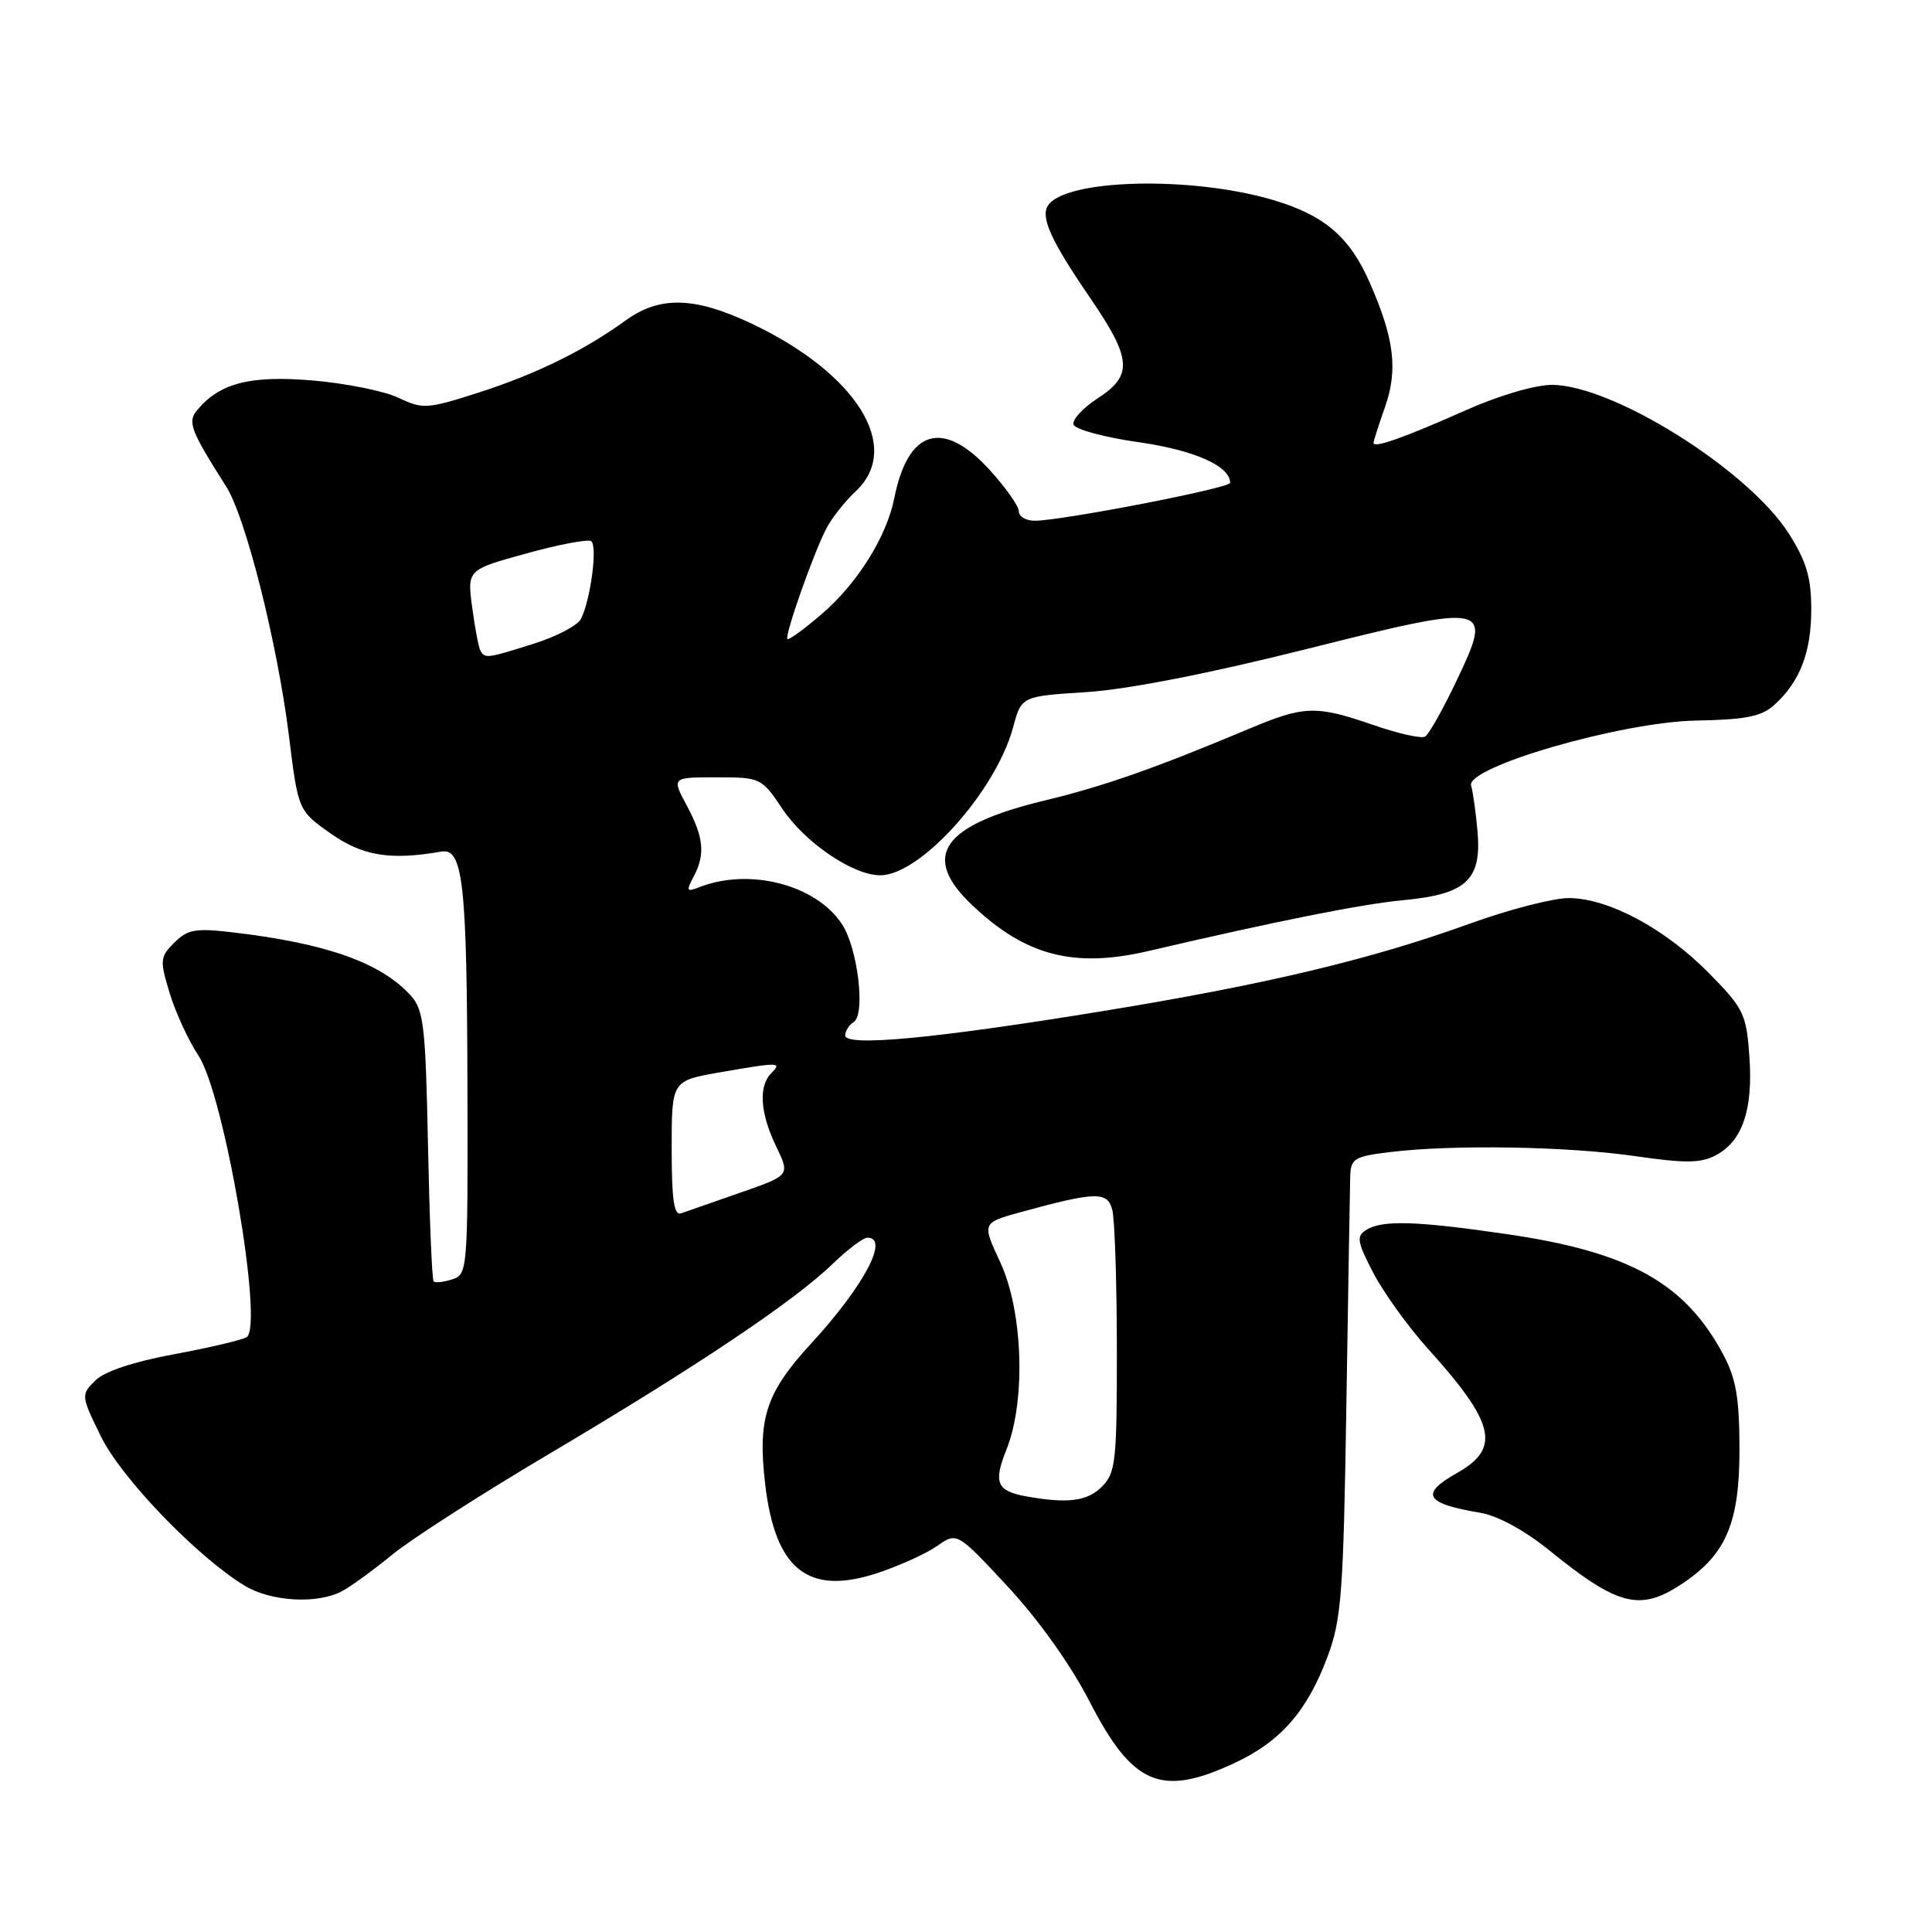 <?xml version="1.0" encoding="UTF-8" standalone="no"?>
<!DOCTYPE svg PUBLIC "-//W3C//DTD SVG 1.1//EN" "http://www.w3.org/Graphics/SVG/1.1/DTD/svg11.dtd" >
<svg xmlns="http://www.w3.org/2000/svg" xmlns:xlink="http://www.w3.org/1999/xlink" version="1.1" viewBox="0 0 256 256">
 <g >
 <path fill="currentColor"
d=" M 163.54 233.63 C 169.69 230.77 173.19 226.77 175.90 219.53 C 177.75 214.59 178.01 211.19 178.40 186.26 C 178.64 170.99 178.87 157.33 178.91 155.89 C 178.98 153.50 179.44 153.23 184.24 152.65 C 192.61 151.64 207.69 151.90 216.65 153.19 C 223.36 154.16 225.37 154.14 227.39 153.06 C 230.90 151.18 232.31 147.00 231.80 139.97 C 231.40 134.33 231.05 133.62 226.44 128.94 C 220.62 123.03 213.08 119.00 207.85 119.00 C 205.79 119.00 199.84 120.54 194.64 122.43 C 181.60 127.14 167.73 130.45 146.16 133.97 C 123.91 137.61 112.00 138.73 112.00 137.20 C 112.00 136.61 112.50 135.81 113.11 135.43 C 114.71 134.44 113.67 125.67 111.57 122.46 C 108.13 117.22 99.30 114.94 92.63 117.57 C 91.00 118.21 90.90 118.05 91.88 116.22 C 93.48 113.23 93.27 110.98 91.00 106.74 C 89.00 103.00 89.00 103.00 94.93 103.00 C 100.80 103.00 100.90 103.05 103.71 107.23 C 106.68 111.66 113.01 115.96 116.60 115.98 C 121.92 116.03 131.95 104.87 134.24 96.38 C 135.35 92.26 135.35 92.26 143.92 91.71 C 149.31 91.37 160.10 89.27 172.93 86.05 C 197.59 79.87 197.90 79.94 192.92 90.37 C 191.16 94.05 189.33 97.30 188.84 97.60 C 188.36 97.90 185.27 97.21 181.98 96.07 C 174.38 93.44 172.82 93.49 165.50 96.57 C 153.13 101.77 146.27 104.18 138.51 106.05 C 124.83 109.33 121.96 113.41 128.77 119.89 C 135.88 126.66 142.30 128.33 152.24 126.00 C 169.10 122.06 180.41 119.80 185.91 119.28 C 194.30 118.50 196.34 116.61 195.78 110.16 C 195.55 107.60 195.17 104.87 194.93 104.11 C 194.17 101.65 214.85 95.66 224.74 95.48 C 231.31 95.36 233.40 94.94 235.09 93.42 C 238.50 90.33 240.00 86.46 240.00 80.75 C 240.00 76.53 239.37 74.40 237.04 70.72 C 231.69 62.29 213.71 51.00 205.63 51.00 C 203.38 51.00 198.54 52.43 194.13 54.40 C 186.08 57.98 182.00 59.43 182.00 58.69 C 182.00 58.45 182.68 56.32 183.51 53.96 C 185.26 49.00 184.76 44.88 181.49 37.43 C 178.84 31.39 175.48 28.52 168.72 26.51 C 157.85 23.28 141.06 23.71 138.84 27.27 C 137.87 28.83 139.31 31.98 144.44 39.46 C 149.99 47.57 150.15 49.74 145.42 52.80 C 143.47 54.07 142.04 55.63 142.25 56.26 C 142.47 56.90 146.34 57.95 150.86 58.59 C 158.27 59.65 163.00 61.75 163.00 63.98 C 163.00 64.67 140.69 69.00 137.09 69.00 C 135.94 69.00 135.00 68.44 135.00 67.75 C 135.00 67.06 133.25 64.59 131.12 62.25 C 124.95 55.50 120.31 56.88 118.50 66.00 C 117.48 71.14 113.59 77.34 108.83 81.41 C 106.54 83.38 104.51 84.85 104.34 84.67 C 103.93 84.26 107.78 73.33 109.49 70.04 C 110.21 68.64 111.98 66.41 113.40 65.08 C 119.62 59.27 113.52 49.47 99.57 42.87 C 92.04 39.31 87.41 39.19 82.90 42.46 C 77.38 46.46 70.97 49.60 63.35 52.04 C 56.58 54.21 56.03 54.24 52.78 52.70 C 50.90 51.81 45.77 50.78 41.38 50.41 C 33.12 49.72 29.10 50.76 26.11 54.36 C 24.82 55.92 25.24 57.02 29.99 64.50 C 32.56 68.55 36.76 85.26 38.28 97.46 C 39.51 107.41 39.51 107.41 43.84 110.46 C 48.06 113.42 51.72 114.02 58.46 112.84 C 61.37 112.33 61.88 116.93 61.94 144.68 C 62.00 168.30 61.95 168.88 59.92 169.52 C 58.78 169.89 57.67 170.01 57.46 169.79 C 57.24 169.58 56.91 161.45 56.71 151.73 C 56.39 135.97 56.15 133.82 54.43 131.92 C 50.48 127.56 43.24 124.99 30.81 123.54 C 25.91 122.96 24.85 123.15 23.10 124.90 C 21.20 126.80 21.16 127.23 22.47 131.56 C 23.24 134.11 24.96 137.85 26.30 139.88 C 29.72 145.05 34.97 175.72 32.68 177.18 C 32.10 177.55 27.78 178.57 23.08 179.44 C 17.64 180.45 13.84 181.72 12.61 182.94 C 10.72 184.83 10.73 184.94 13.38 190.35 C 16.08 195.86 26.08 206.25 32.40 210.10 C 35.89 212.23 42.04 212.58 45.32 210.84 C 46.52 210.20 49.52 208.01 52.00 205.98 C 54.48 203.94 63.92 197.88 73.00 192.51 C 92.28 181.09 105.28 172.37 110.31 167.49 C 112.29 165.57 114.37 164.00 114.95 164.00 C 117.88 164.00 114.45 170.44 107.49 178.01 C 101.47 184.56 100.37 187.94 101.39 196.67 C 102.72 207.98 107.07 211.45 116.20 208.46 C 119.11 207.50 122.70 205.88 124.16 204.86 C 126.81 203.00 126.81 203.00 133.55 210.25 C 137.65 214.67 141.89 220.62 144.39 225.49 C 150.08 236.55 153.84 238.15 163.54 233.63 Z  M 223.05 209.75 C 228.75 205.90 230.50 201.72 230.49 192.00 C 230.48 185.25 230.04 182.67 228.34 179.49 C 223.31 170.04 215.94 165.92 199.87 163.56 C 187.69 161.77 183.12 161.63 181.00 162.99 C 179.70 163.81 179.84 164.59 182.00 168.72 C 183.38 171.35 186.61 175.83 189.19 178.69 C 198.14 188.61 198.90 191.90 193.03 195.20 C 188.09 197.98 188.85 199.24 196.20 200.46 C 198.42 200.83 202.03 202.79 205.20 205.36 C 214.48 212.88 217.35 213.59 223.05 209.75 Z  M 136.00 198.28 C 132.06 197.57 131.60 196.47 133.37 192.05 C 135.95 185.60 135.55 173.73 132.54 167.26 C 130.10 162.03 130.10 162.03 135.30 160.60 C 145.23 157.89 146.73 157.85 147.38 160.30 C 147.71 161.51 147.98 169.81 147.99 178.75 C 148.00 193.68 147.84 195.16 146.00 197.00 C 144.07 198.93 141.48 199.26 136.00 198.28 Z  M 89.00 152.21 C 89.00 143.21 89.00 143.21 95.33 142.10 C 103.26 140.72 103.67 140.73 102.20 142.20 C 100.48 143.92 100.72 147.51 102.85 151.92 C 104.69 155.74 104.69 155.74 98.10 158.03 C 94.47 159.29 90.94 160.53 90.25 160.77 C 89.31 161.10 89.00 158.98 89.00 152.21 Z  M 63.67 86.25 C 63.43 85.84 62.93 83.25 62.57 80.50 C 61.90 75.50 61.90 75.50 69.70 73.35 C 73.99 72.16 77.87 71.42 78.32 71.70 C 79.22 72.25 78.25 79.57 76.96 82.04 C 76.51 82.89 73.71 84.36 70.74 85.29 C 64.57 87.24 64.28 87.28 63.67 86.25 Z "/>
</g>
</svg>
